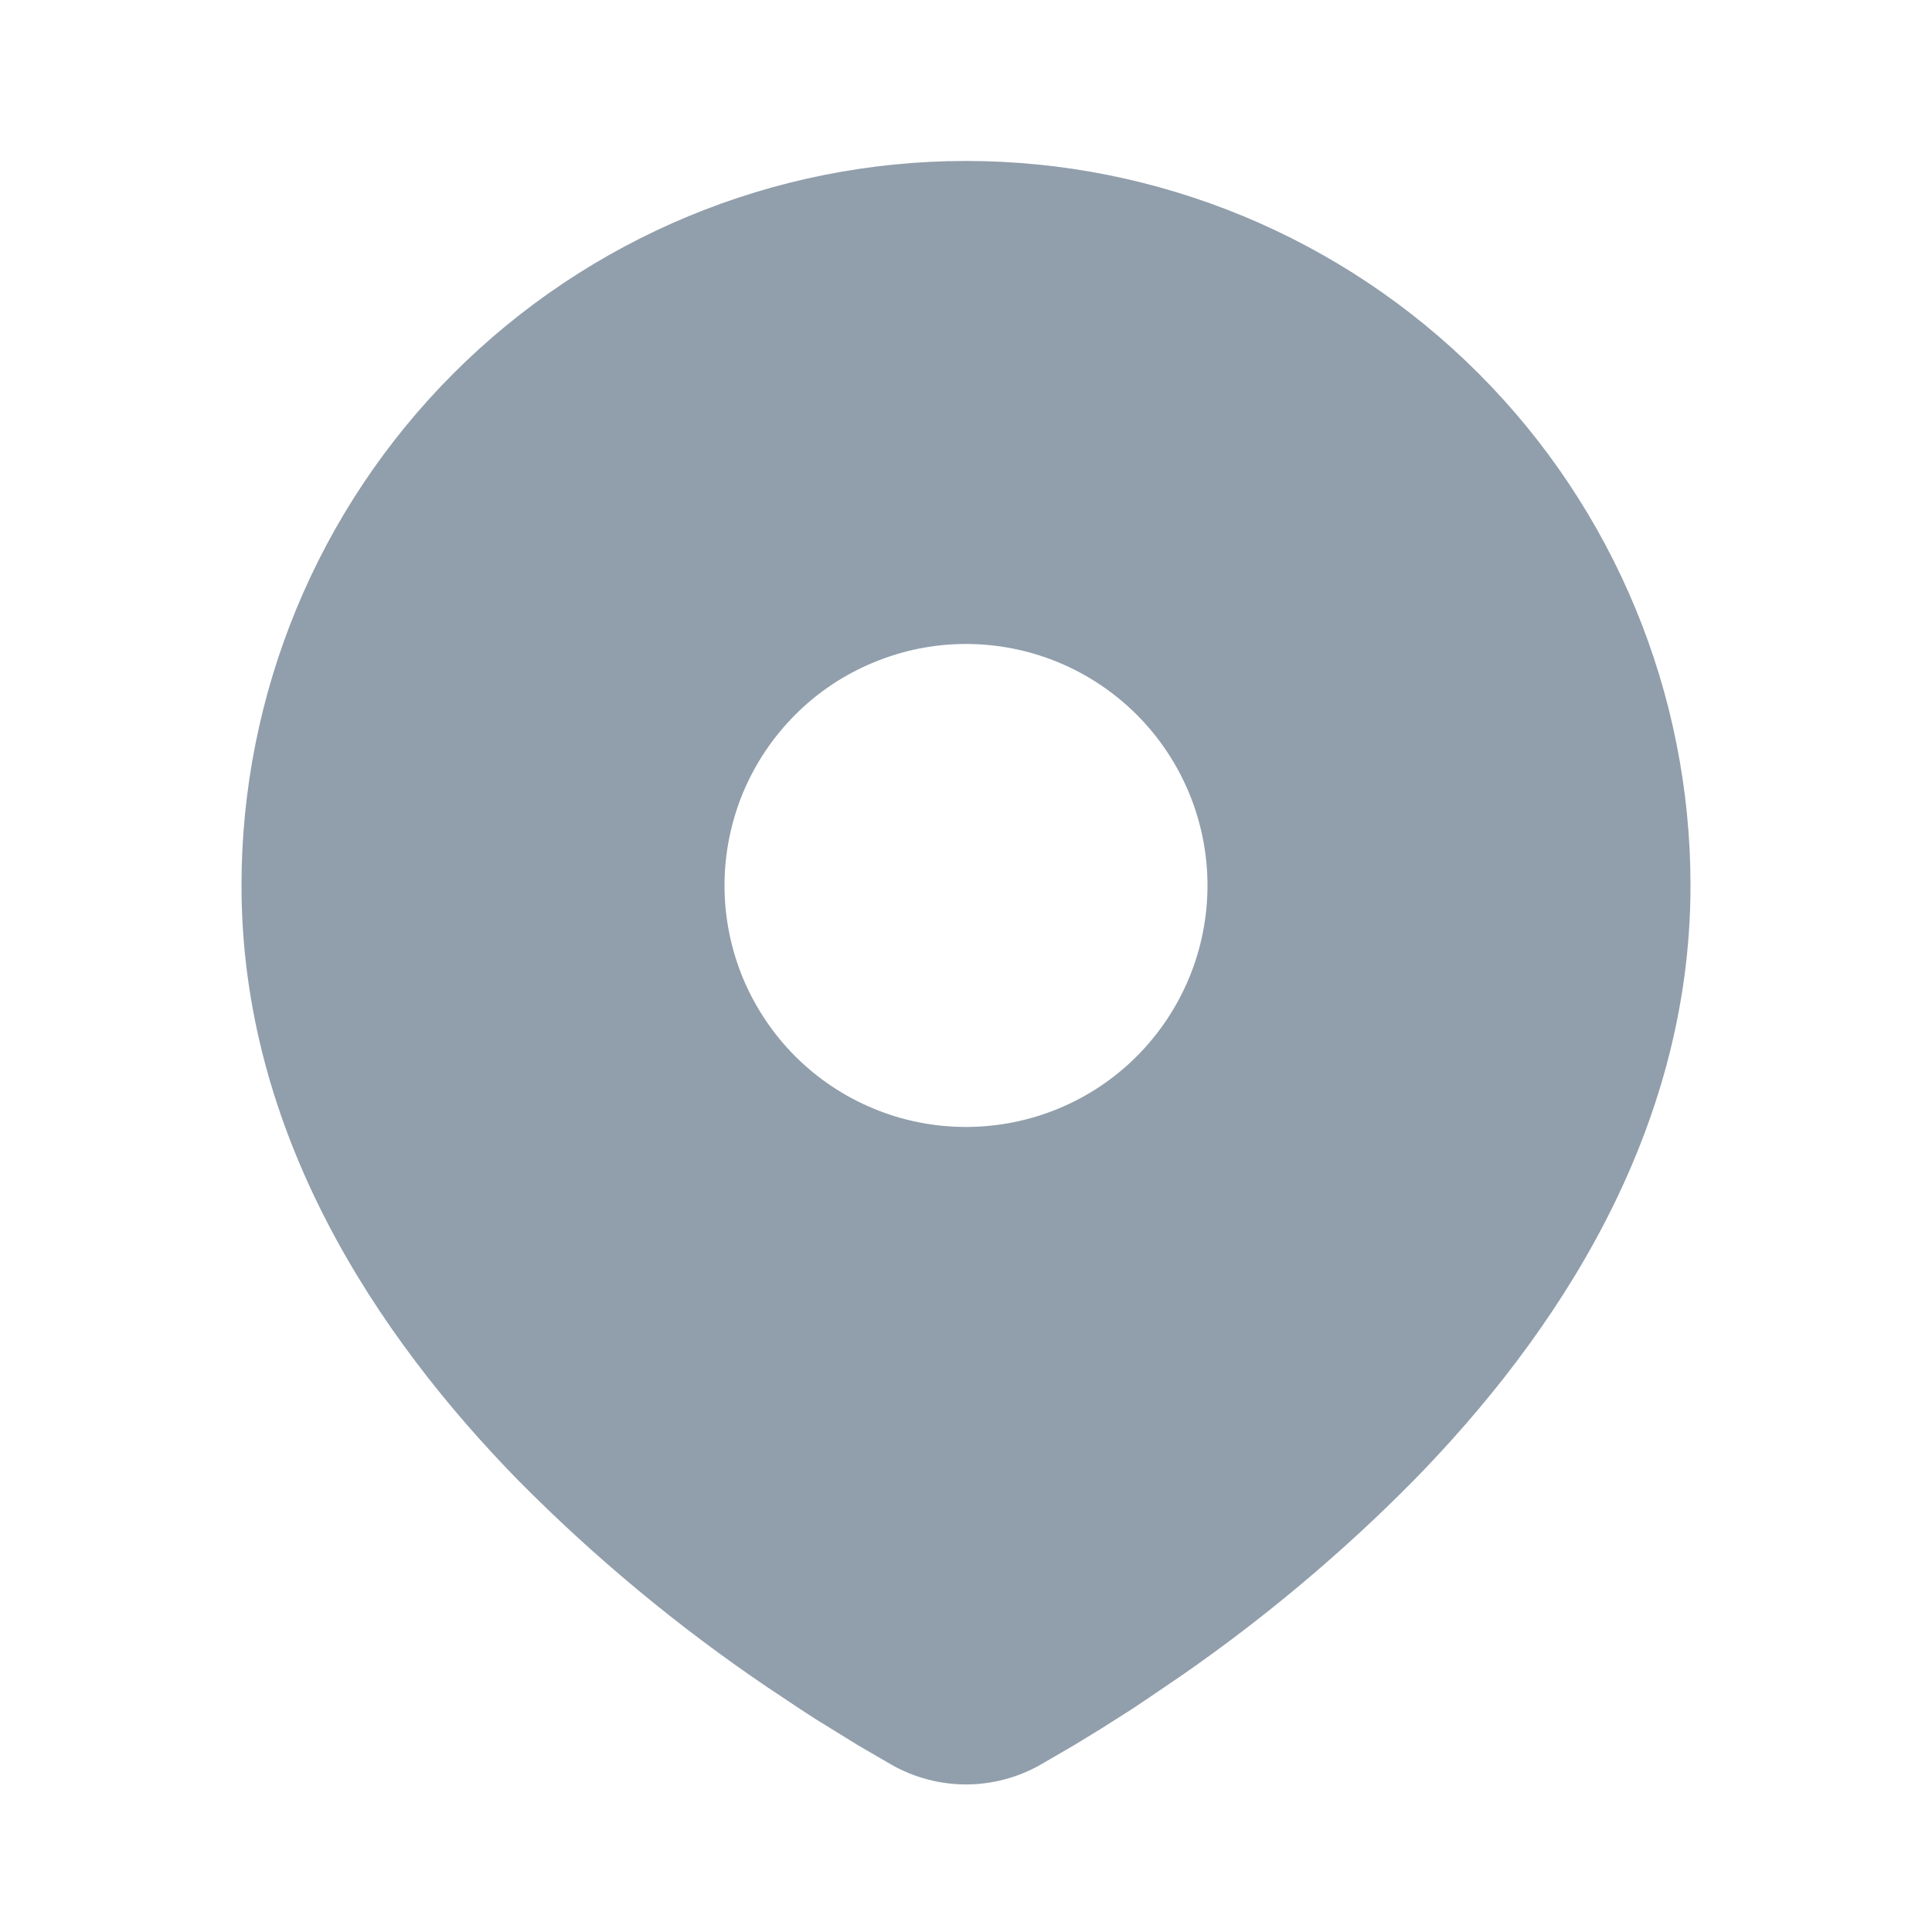 <svg xmlns="http://www.w3.org/2000/svg" width="16" height="16" viewBox="0 0 16 16" fill="none">
  <path d="M8 1.333C9.591 1.333 11.117 1.965 12.243 3.091C13.368 4.216 14 5.742 14 7.333C14 9.383 12.883 11.06 11.705 12.263C11.117 12.858 10.475 13.397 9.788 13.874L9.504 14.067L9.371 14.156L9.119 14.316L8.895 14.453L8.618 14.614C8.43 14.721 8.217 14.778 8 14.778C7.783 14.778 7.57 14.721 7.382 14.614L7.105 14.453L6.758 14.239L6.63 14.156L6.357 13.974C5.615 13.472 4.925 12.899 4.295 12.263C3.117 11.059 2 9.383 2 7.333C2 5.742 2.632 4.216 3.757 3.091C4.883 1.965 6.409 1.333 8 1.333ZM8 5.333C7.737 5.333 7.477 5.385 7.235 5.486C6.992 5.586 6.771 5.733 6.586 5.919C6.4 6.105 6.253 6.325 6.152 6.568C6.052 6.811 6 7.071 6 7.333C6 7.596 6.052 7.856 6.152 8.099C6.253 8.341 6.4 8.562 6.586 8.748C6.771 8.933 6.992 9.081 7.235 9.181C7.477 9.282 7.737 9.333 8 9.333C8.53 9.333 9.039 9.123 9.414 8.748C9.789 8.372 10 7.864 10 7.333C10 6.803 9.789 6.294 9.414 5.919C9.039 5.544 8.53 5.333 8 5.333Z" fill="#919EAB"/>
</svg>